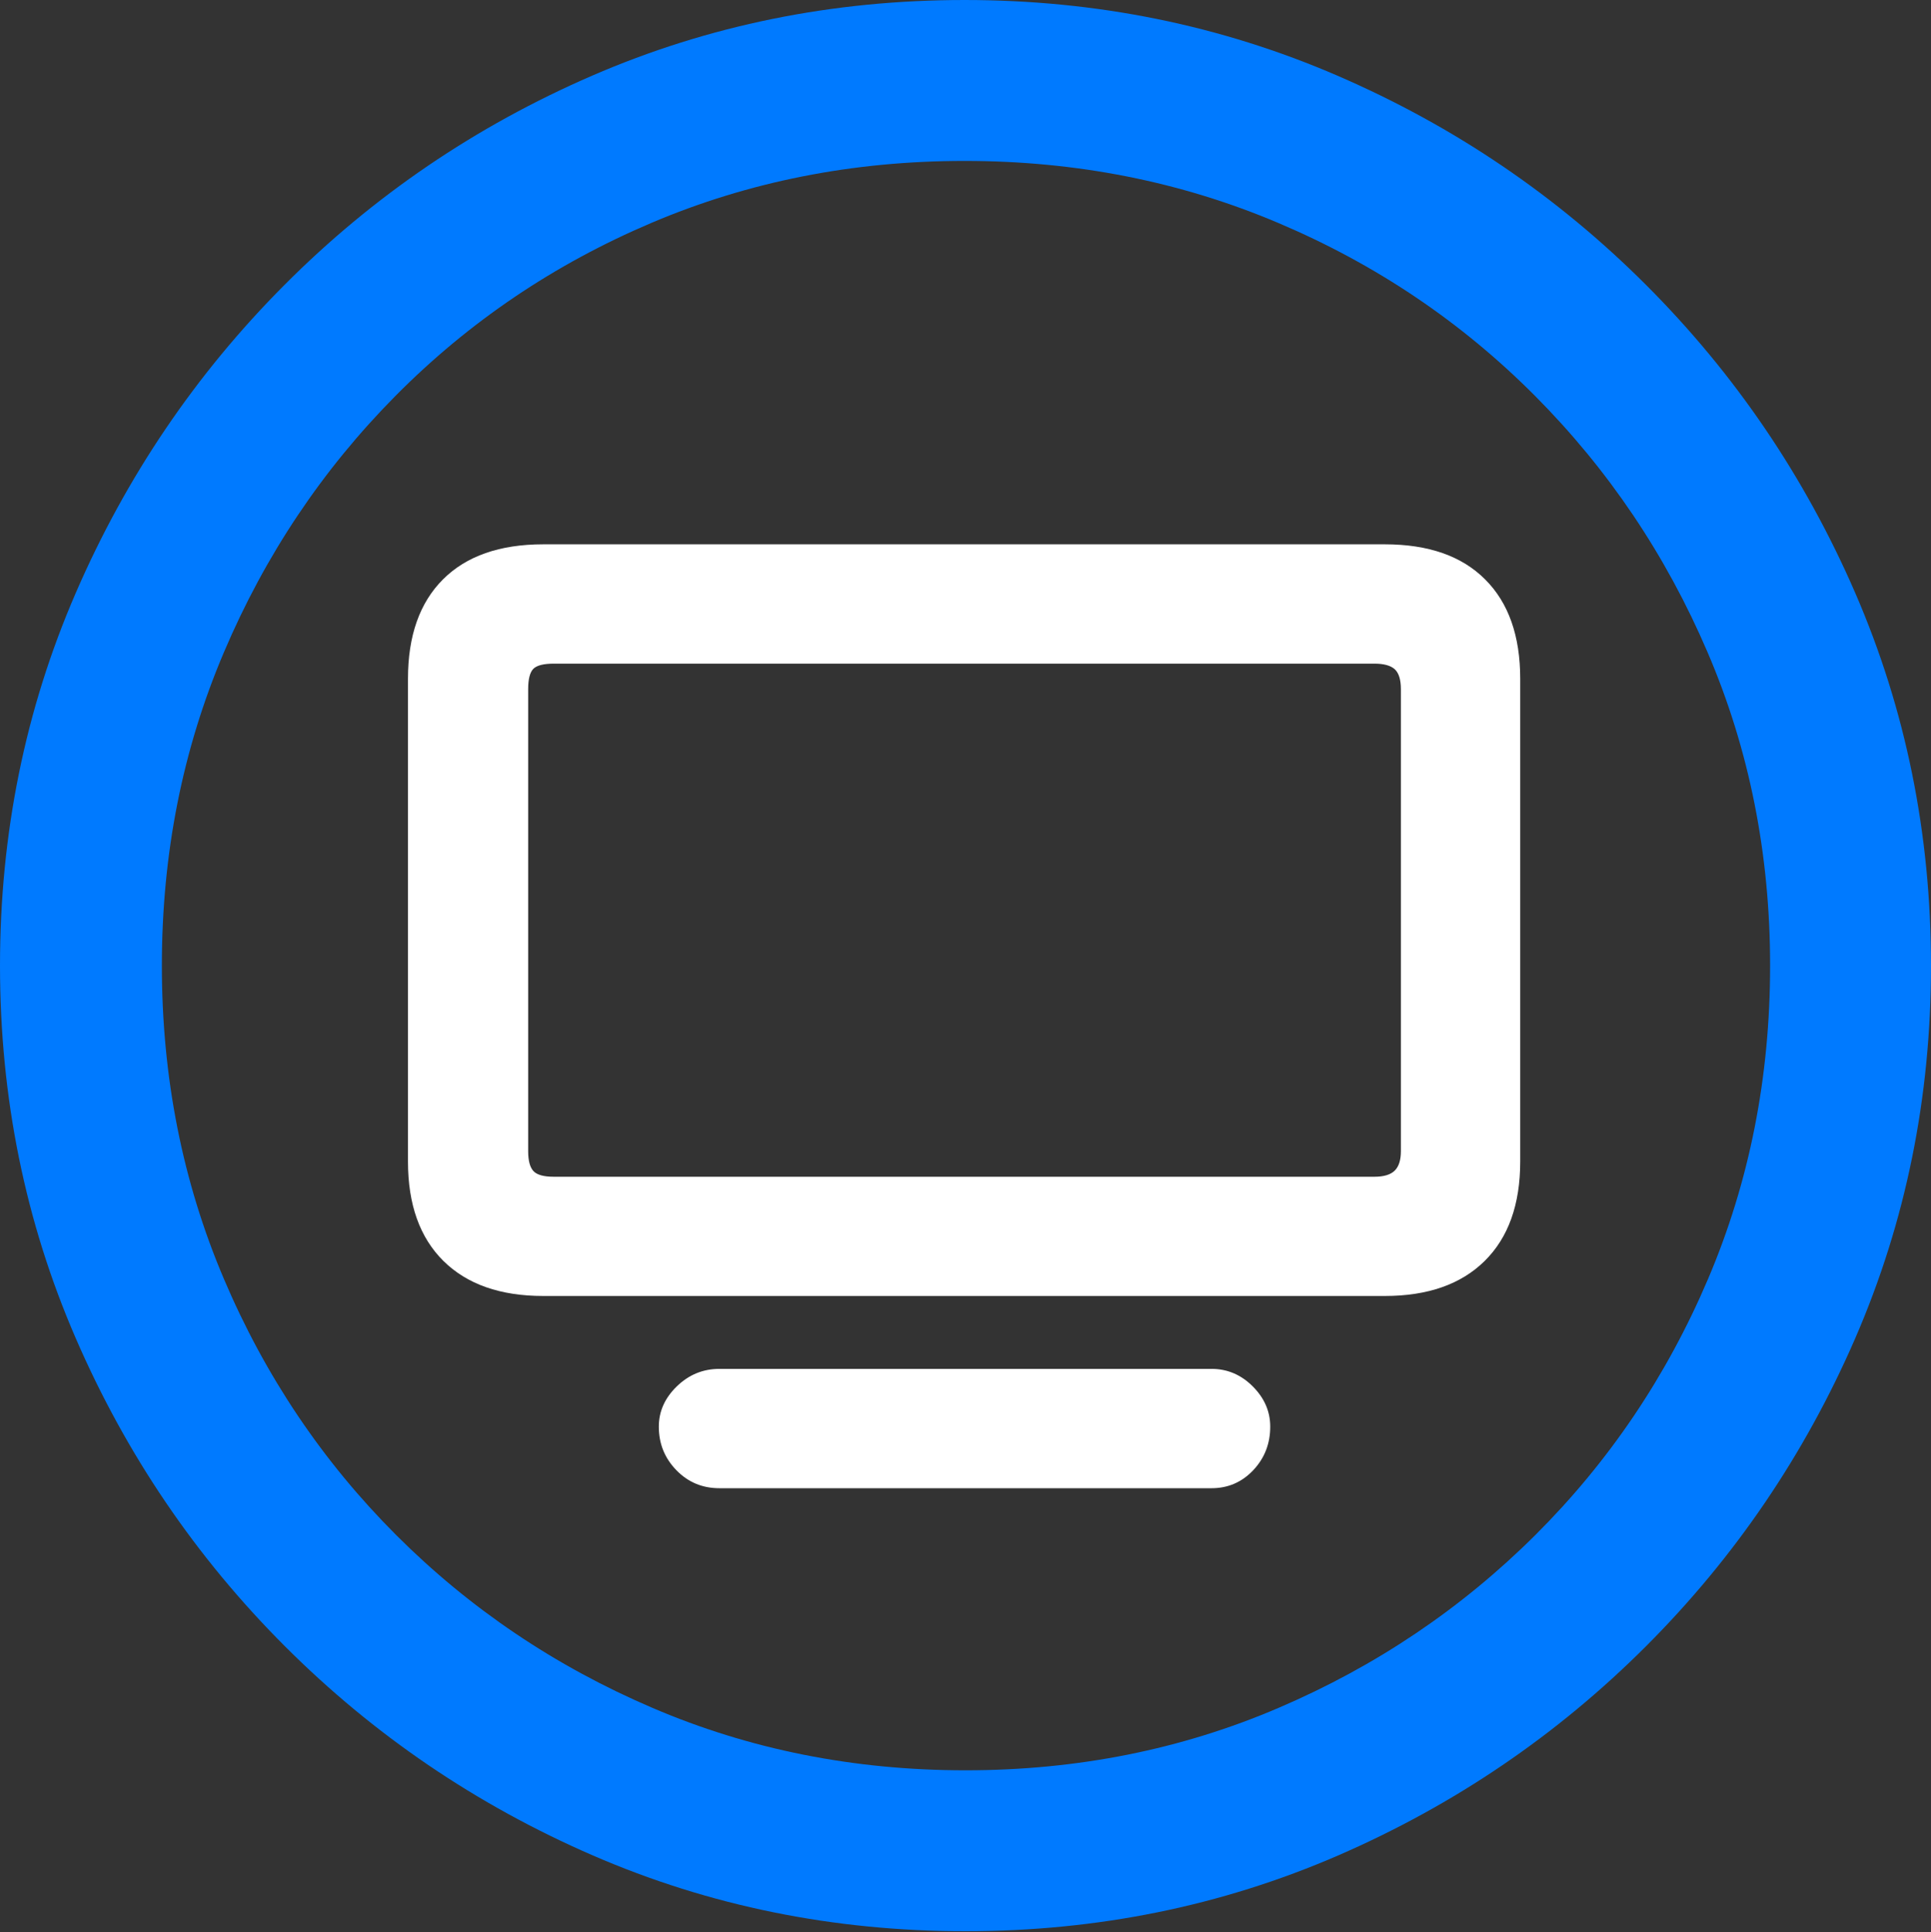 <?xml version="1.0" encoding="UTF-8"?>
<!--Generator: Apple Native CoreSVG 175.5-->
<!DOCTYPE svg
PUBLIC "-//W3C//DTD SVG 1.1//EN"
       "http://www.w3.org/Graphics/SVG/1.1/DTD/svg11.dtd">
<svg version="1.1" xmlns="http://www.w3.org/2000/svg" xmlns:xlink="http://www.w3.org/1999/xlink" width="19.922" height="19.932">
 <rect width="100%" height="100%" fill="#333333" stroke="none"/>
 <g>
  <rect height="19.932" opacity="0" width="19.922" x="0" y="0"/>
  <path d="M9.961 19.922Q12.002 19.922 13.804 19.141Q15.605 18.359 16.982 16.982Q18.359 15.605 19.141 13.804Q19.922 12.002 19.922 9.961Q19.922 7.92 19.141 6.118Q18.359 4.316 16.982 2.939Q15.605 1.562 13.799 0.781Q11.992 0 9.951 0Q7.91 0 6.108 0.781Q4.307 1.562 2.935 2.939Q1.562 4.316 0.781 6.118Q0 7.92 0 9.961Q0 12.002 0.781 13.804Q1.562 15.605 2.939 16.982Q4.316 18.359 6.118 19.141Q7.92 19.922 9.961 19.922ZM9.961 18.262Q8.232 18.262 6.729 17.617Q5.225 16.973 4.087 15.835Q2.949 14.697 2.31 13.193Q1.67 11.69 1.67 9.961Q1.67 8.232 2.31 6.729Q2.949 5.225 4.082 4.082Q5.215 2.939 6.719 2.3Q8.223 1.66 9.951 1.66Q11.68 1.66 13.188 2.3Q14.697 2.939 15.835 4.082Q16.973 5.225 17.617 6.729Q18.262 8.232 18.262 9.961Q18.262 11.69 17.622 13.193Q16.982 14.697 15.84 15.835Q14.697 16.973 13.193 17.617Q11.69 18.262 9.961 18.262Z" fill="#007aff"/>
  <path d="M5.605 13.369L14.287 13.369Q14.951 13.369 15.317 13.008Q15.684 12.646 15.684 11.982L15.684 7.002Q15.684 6.338 15.322 5.977Q14.961 5.615 14.287 5.615L5.605 5.615Q4.932 5.615 4.57 5.977Q4.209 6.338 4.209 7.002L4.209 11.982Q4.209 12.646 4.575 13.008Q4.941 13.369 5.605 13.369ZM5.713 12.139Q5.557 12.139 5.503 12.08Q5.449 12.021 5.449 11.875L5.449 7.109Q5.449 6.953 5.503 6.899Q5.557 6.846 5.713 6.846L14.18 6.846Q14.326 6.846 14.39 6.904Q14.453 6.963 14.453 7.109L14.453 11.875Q14.453 12.012 14.39 12.075Q14.326 12.139 14.18 12.139ZM7.422 15.352L12.5 15.352Q12.754 15.352 12.93 15.166Q13.105 14.98 13.105 14.717Q13.105 14.482 12.925 14.302Q12.744 14.121 12.5 14.121L7.422 14.121Q7.168 14.121 6.982 14.302Q6.797 14.482 6.797 14.717Q6.797 14.98 6.978 15.166Q7.158 15.352 7.422 15.352Z" fill="#ffffff"/>
 </g>
</svg>
